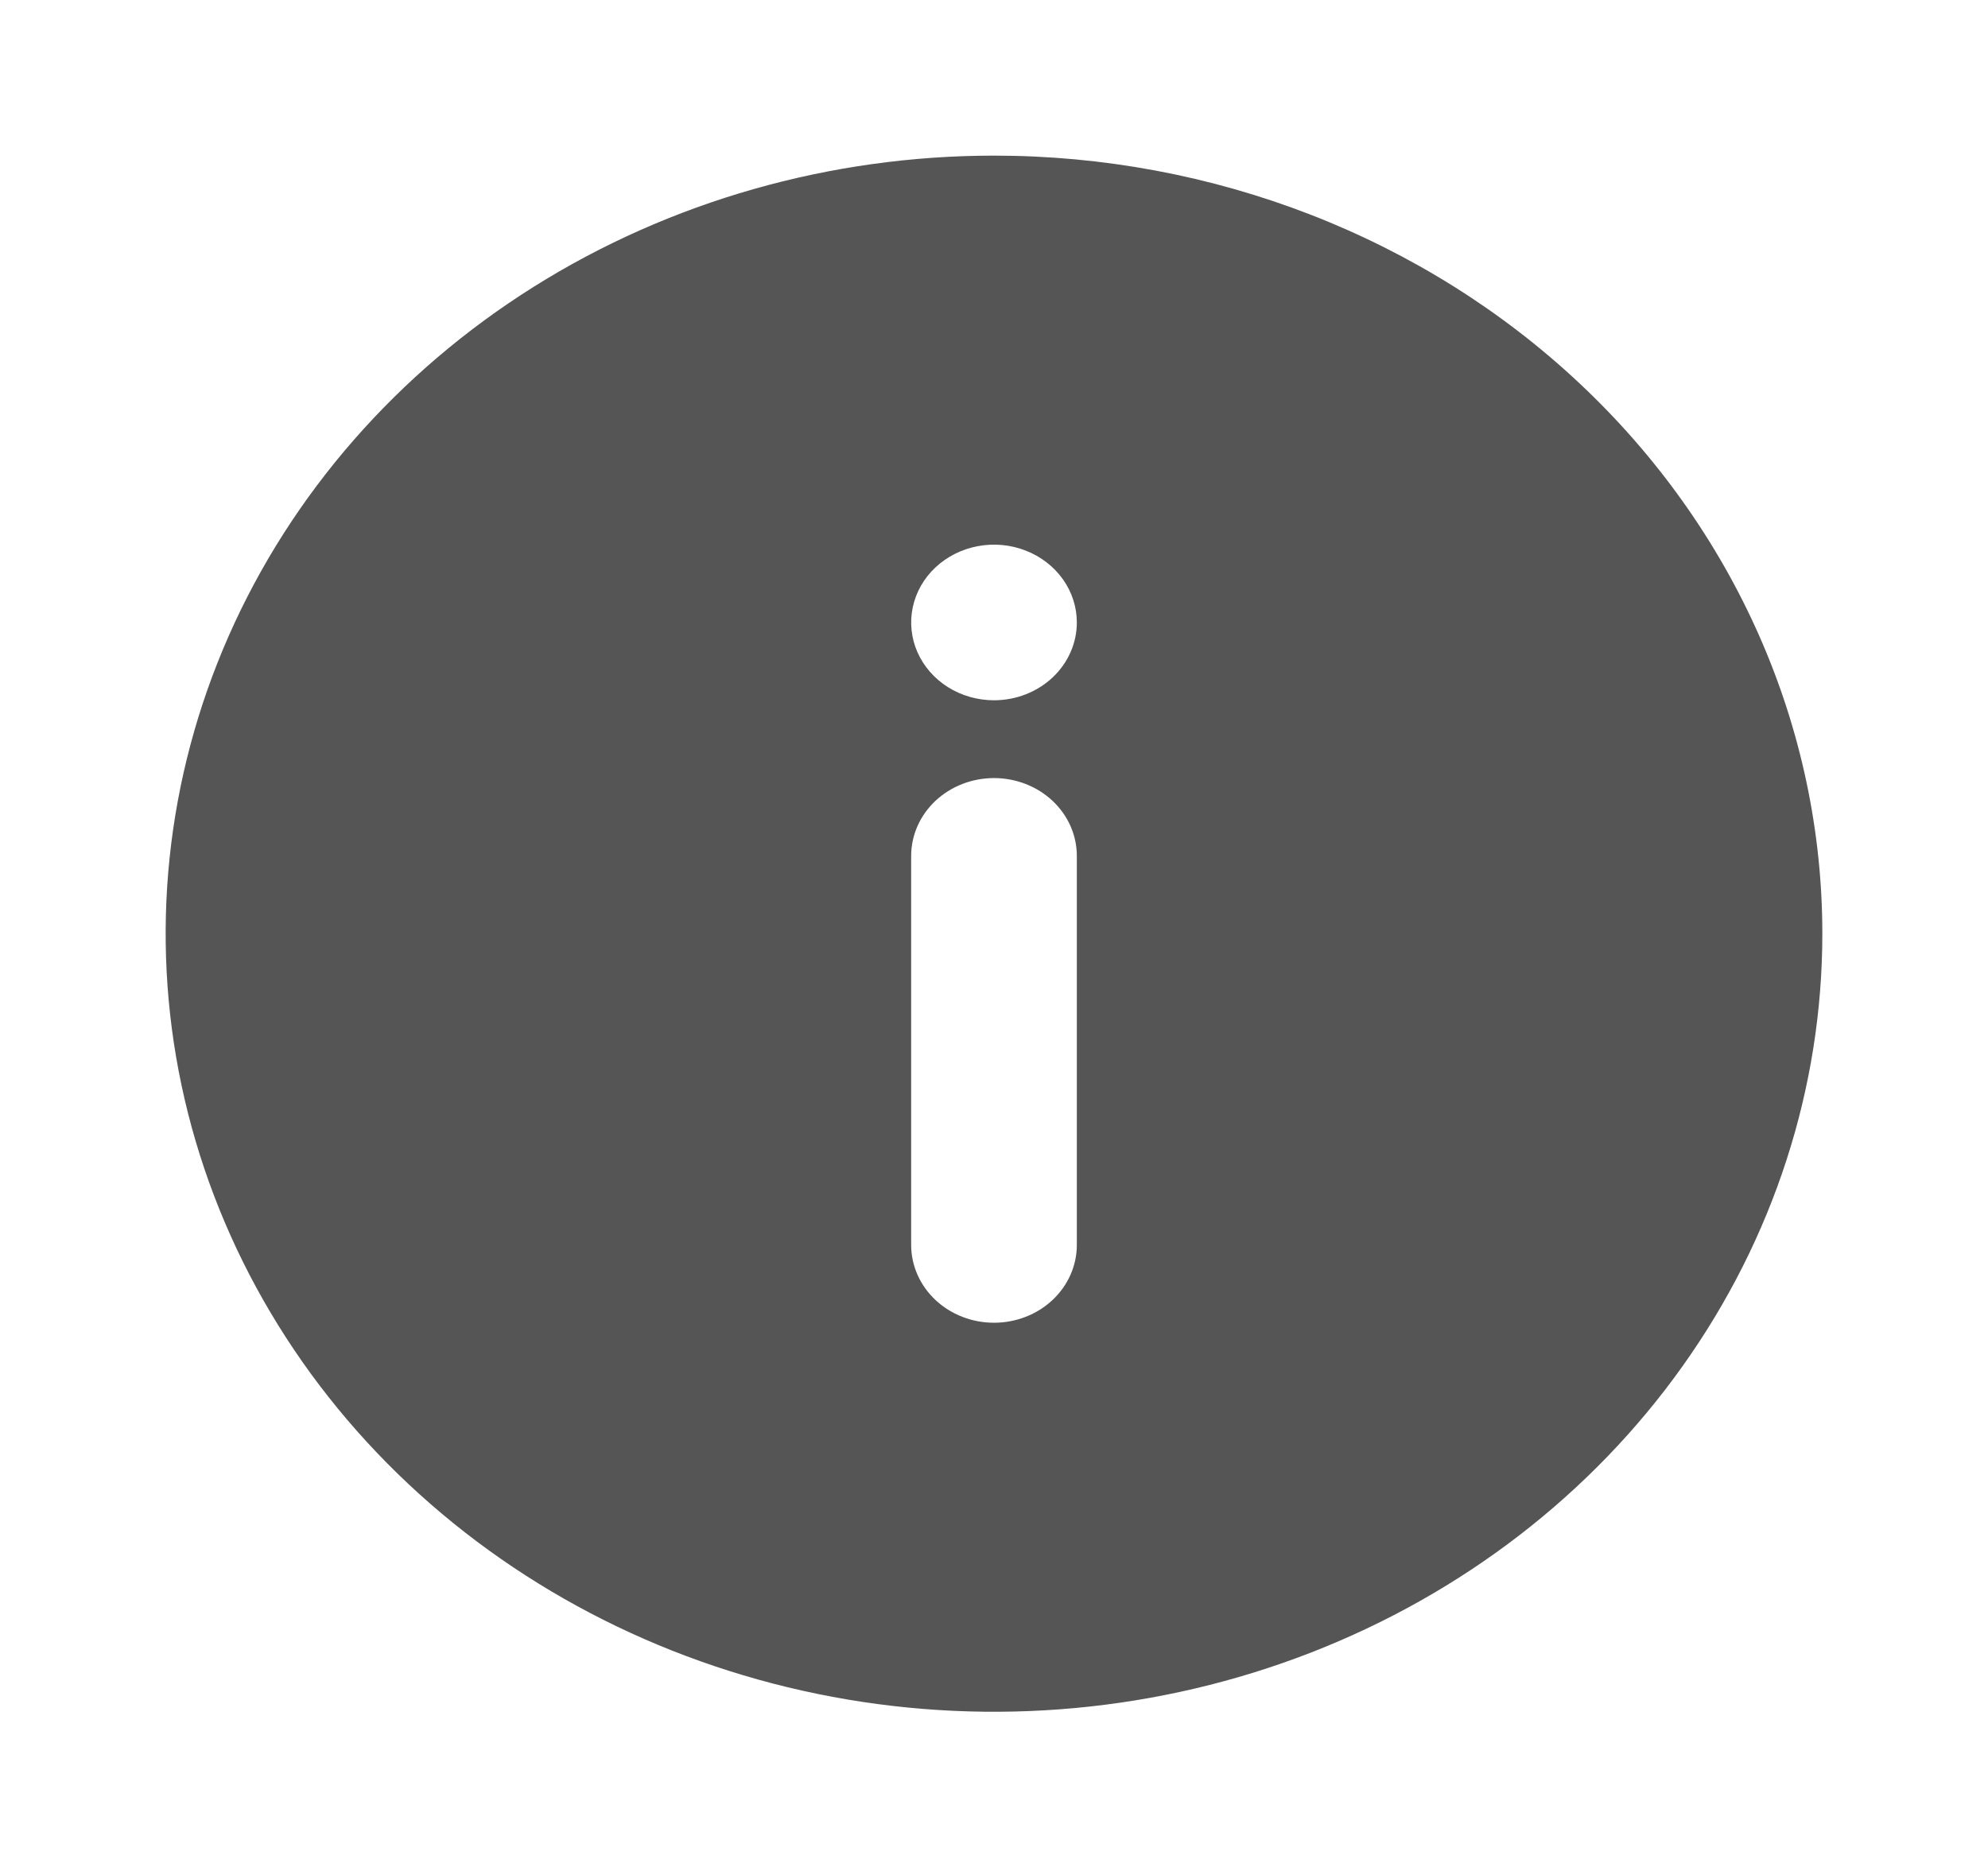 <svg width="66" height="62" viewBox="0 0 66 62" fill="none" xmlns="http://www.w3.org/2000/svg">
<path d="M33 5.167C27.561 5.167 22.244 6.682 17.722 9.52C13.2 12.359 9.675 16.394 7.593 21.114C5.512 25.834 4.967 31.029 6.028 36.04C7.09 41.051 9.709 45.654 13.555 49.267C17.401 52.88 22.301 55.34 27.635 56.337C32.969 57.334 38.499 56.822 43.524 54.867C48.549 52.912 52.844 49.601 55.865 45.352C58.887 41.104 60.5 36.109 60.5 31C60.5 27.608 59.789 24.248 58.407 21.114C57.025 17.98 54.999 15.132 52.445 12.733C49.892 10.334 46.86 8.431 43.524 7.133C40.187 5.835 36.611 5.167 33 5.167V5.167ZM35.75 41.333C35.75 42.019 35.46 42.676 34.945 43.16C34.429 43.645 33.729 43.917 33 43.917C32.271 43.917 31.571 43.645 31.055 43.16C30.54 42.676 30.25 42.019 30.25 41.333V28.417C30.25 27.732 30.54 27.075 31.055 26.59C31.571 26.106 32.271 25.833 33 25.833C33.729 25.833 34.429 26.106 34.945 26.59C35.46 27.075 35.75 27.732 35.75 28.417V41.333ZM33 23.25C32.456 23.25 31.924 23.099 31.472 22.815C31.02 22.531 30.668 22.127 30.459 21.655C30.251 21.183 30.197 20.664 30.303 20.163C30.409 19.662 30.671 19.201 31.055 18.84C31.44 18.479 31.93 18.233 32.464 18.133C32.997 18.033 33.55 18.084 34.052 18.28C34.555 18.476 34.984 18.807 35.287 19.232C35.589 19.656 35.75 20.156 35.75 20.667C35.75 21.352 35.46 22.009 34.945 22.493C34.429 22.978 33.729 23.25 33 23.25Z" fill="#555555"/>
</svg>

